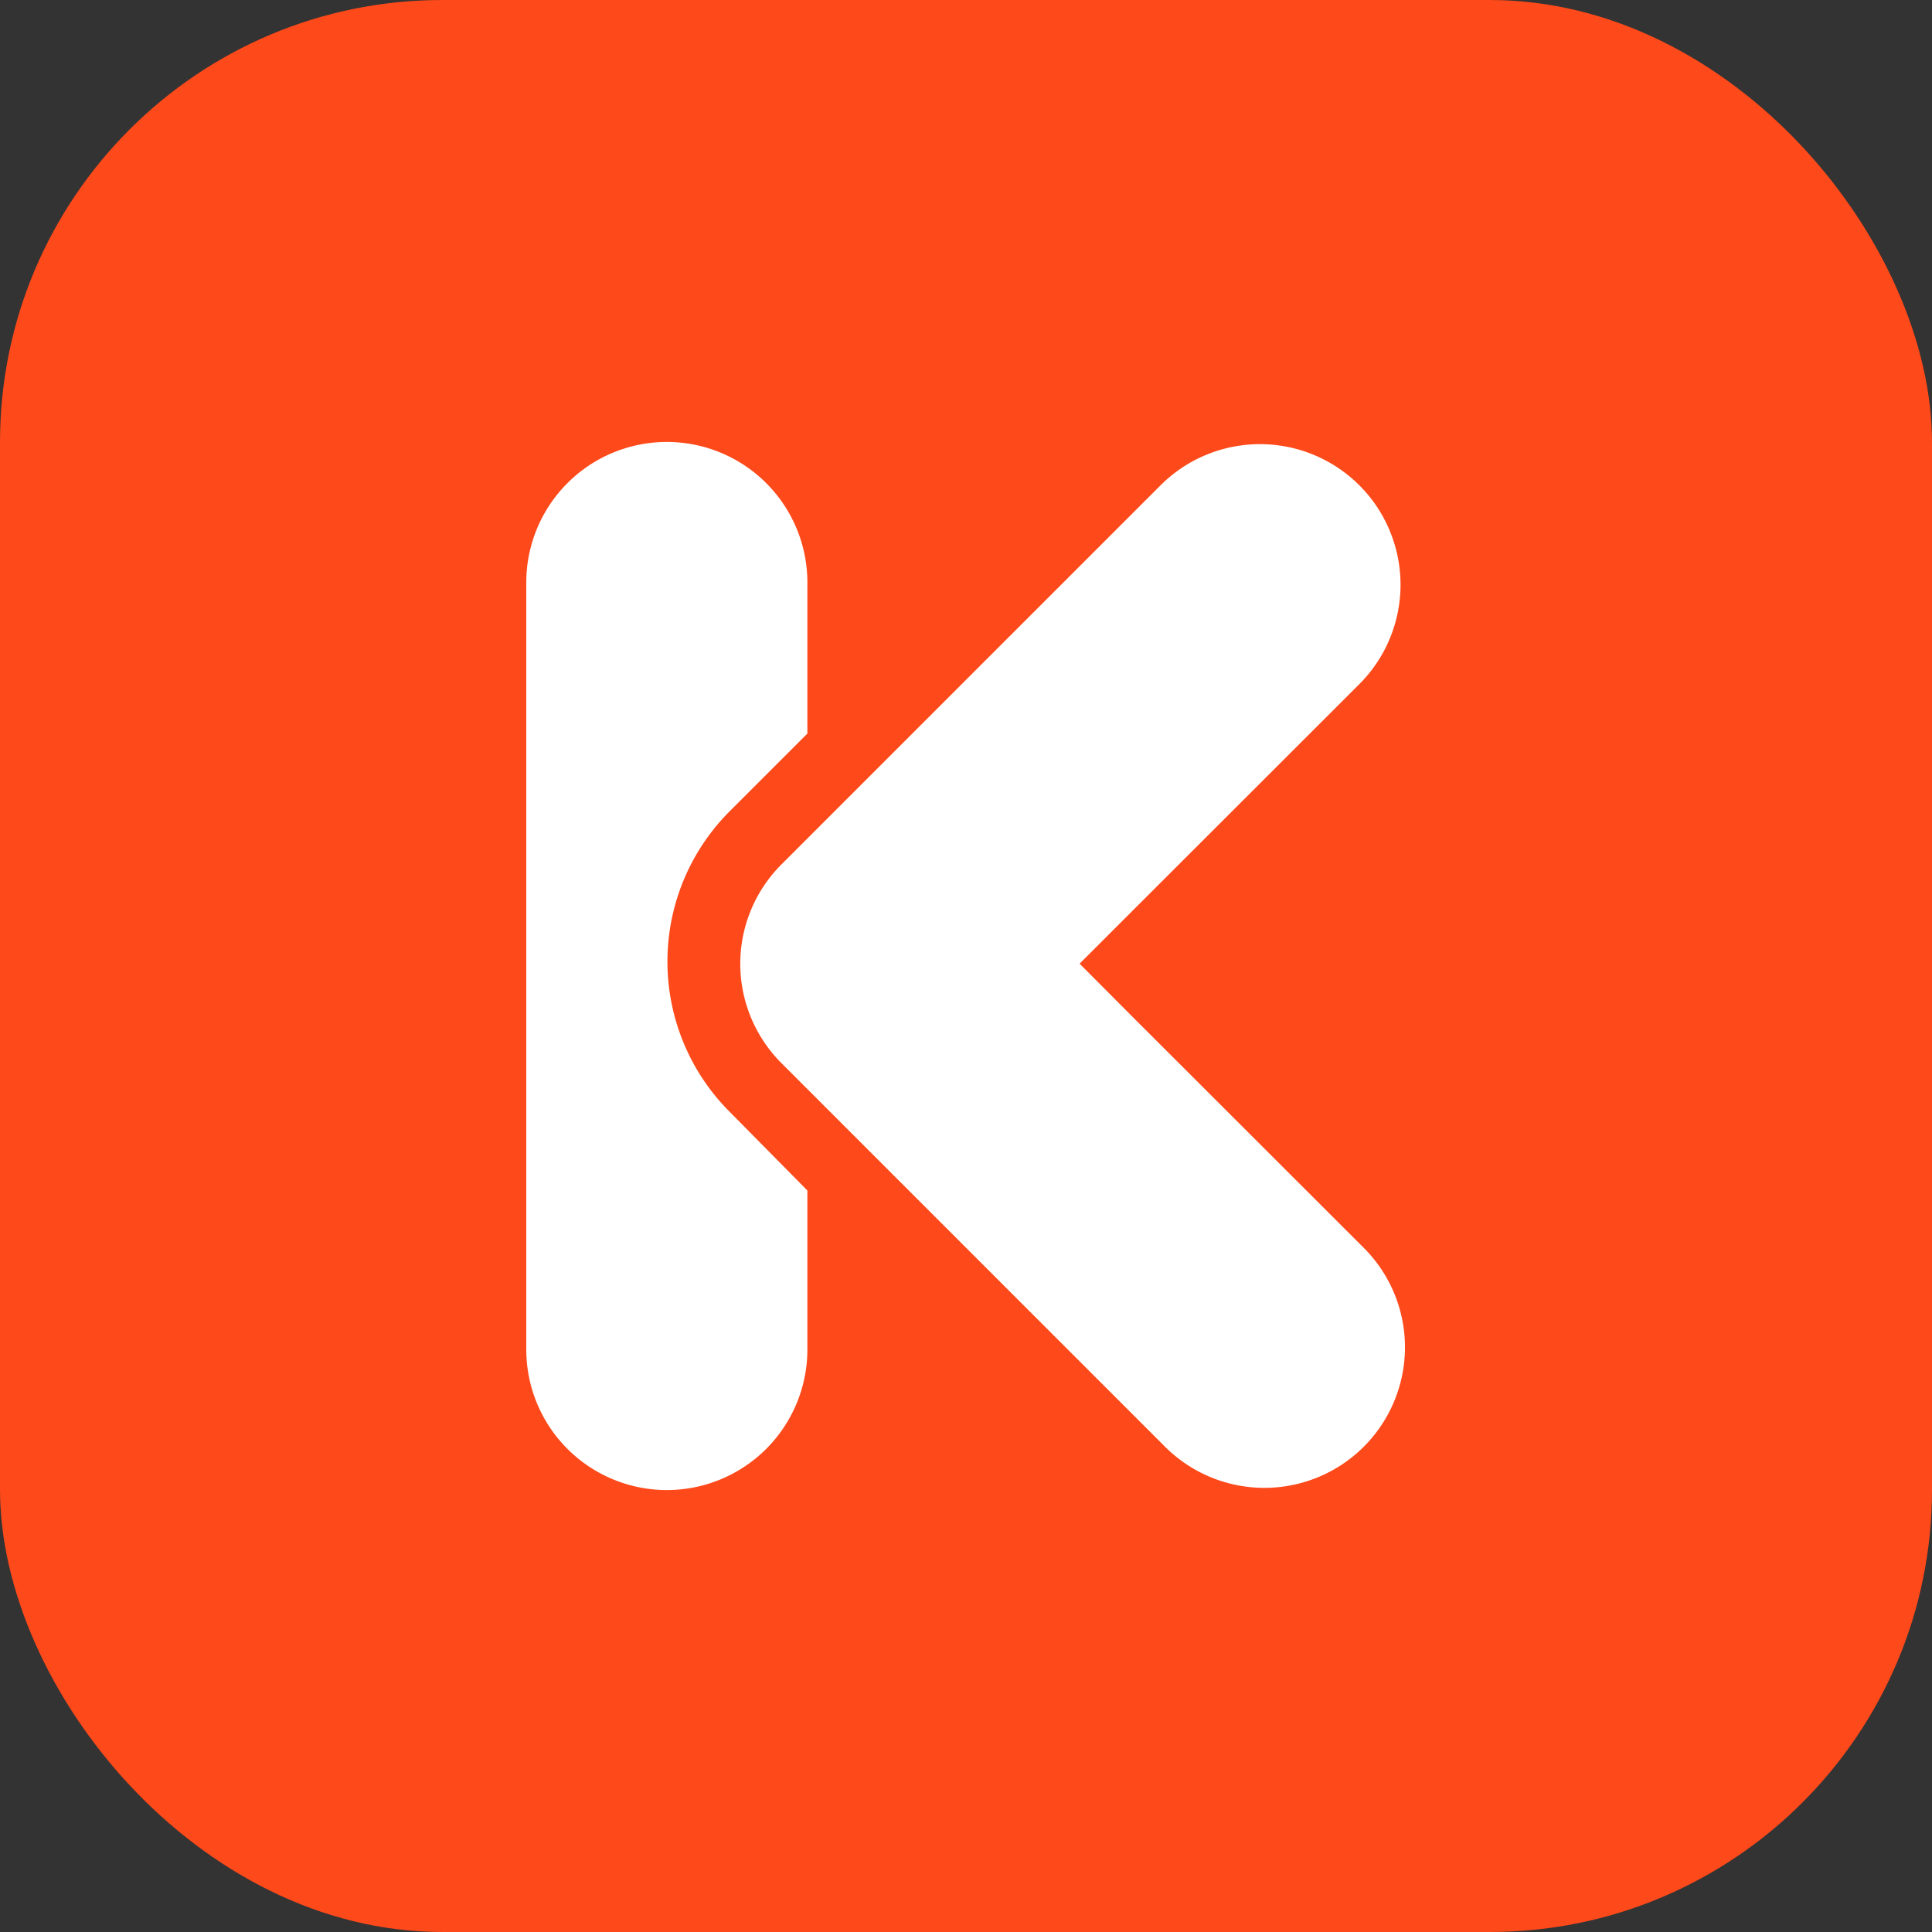 <svg xmlns="http://www.w3.org/2000/svg" viewBox="0 0 100 100"><rect x="0" y="0" width="100" height="100" fill="#333333" stroke="none"/><defs><style>.cls-1{fill:#fe491a;}.cls-2{fill:#fff;}</style></defs><title>keeper-rounded-red</title><g id="Layer_2" data-name="Layer 2"><g id="Layer_1-2" data-name="Layer 1"><rect class="cls-1" width="100" height="100" rx="22.89" ry="22.89"/><path class="cls-2" d="M37.79,57.57a11,11,0,0,1,0-15.6l4-4V30.15a7.27,7.27,0,1,0-14.55,0v39.7a7.27,7.27,0,0,0,14.55,0V61.62Z"/><path class="cls-2" d="M58.53,52.54l-2.65-2.66,2.66-2.66L70.36,35.41A7.27,7.27,0,0,0,60.07,25.12L40.45,44.74a7.27,7.27,0,0,0,0,10.29L60.3,74.88A7.27,7.27,0,1,0,70.59,64.59Z"/><path class="cls-1" d="M34.78,47.72a11,11,0,0,1,1.64-4A11,11,0,0,0,34.78,47.72Z"/></g></g></svg>